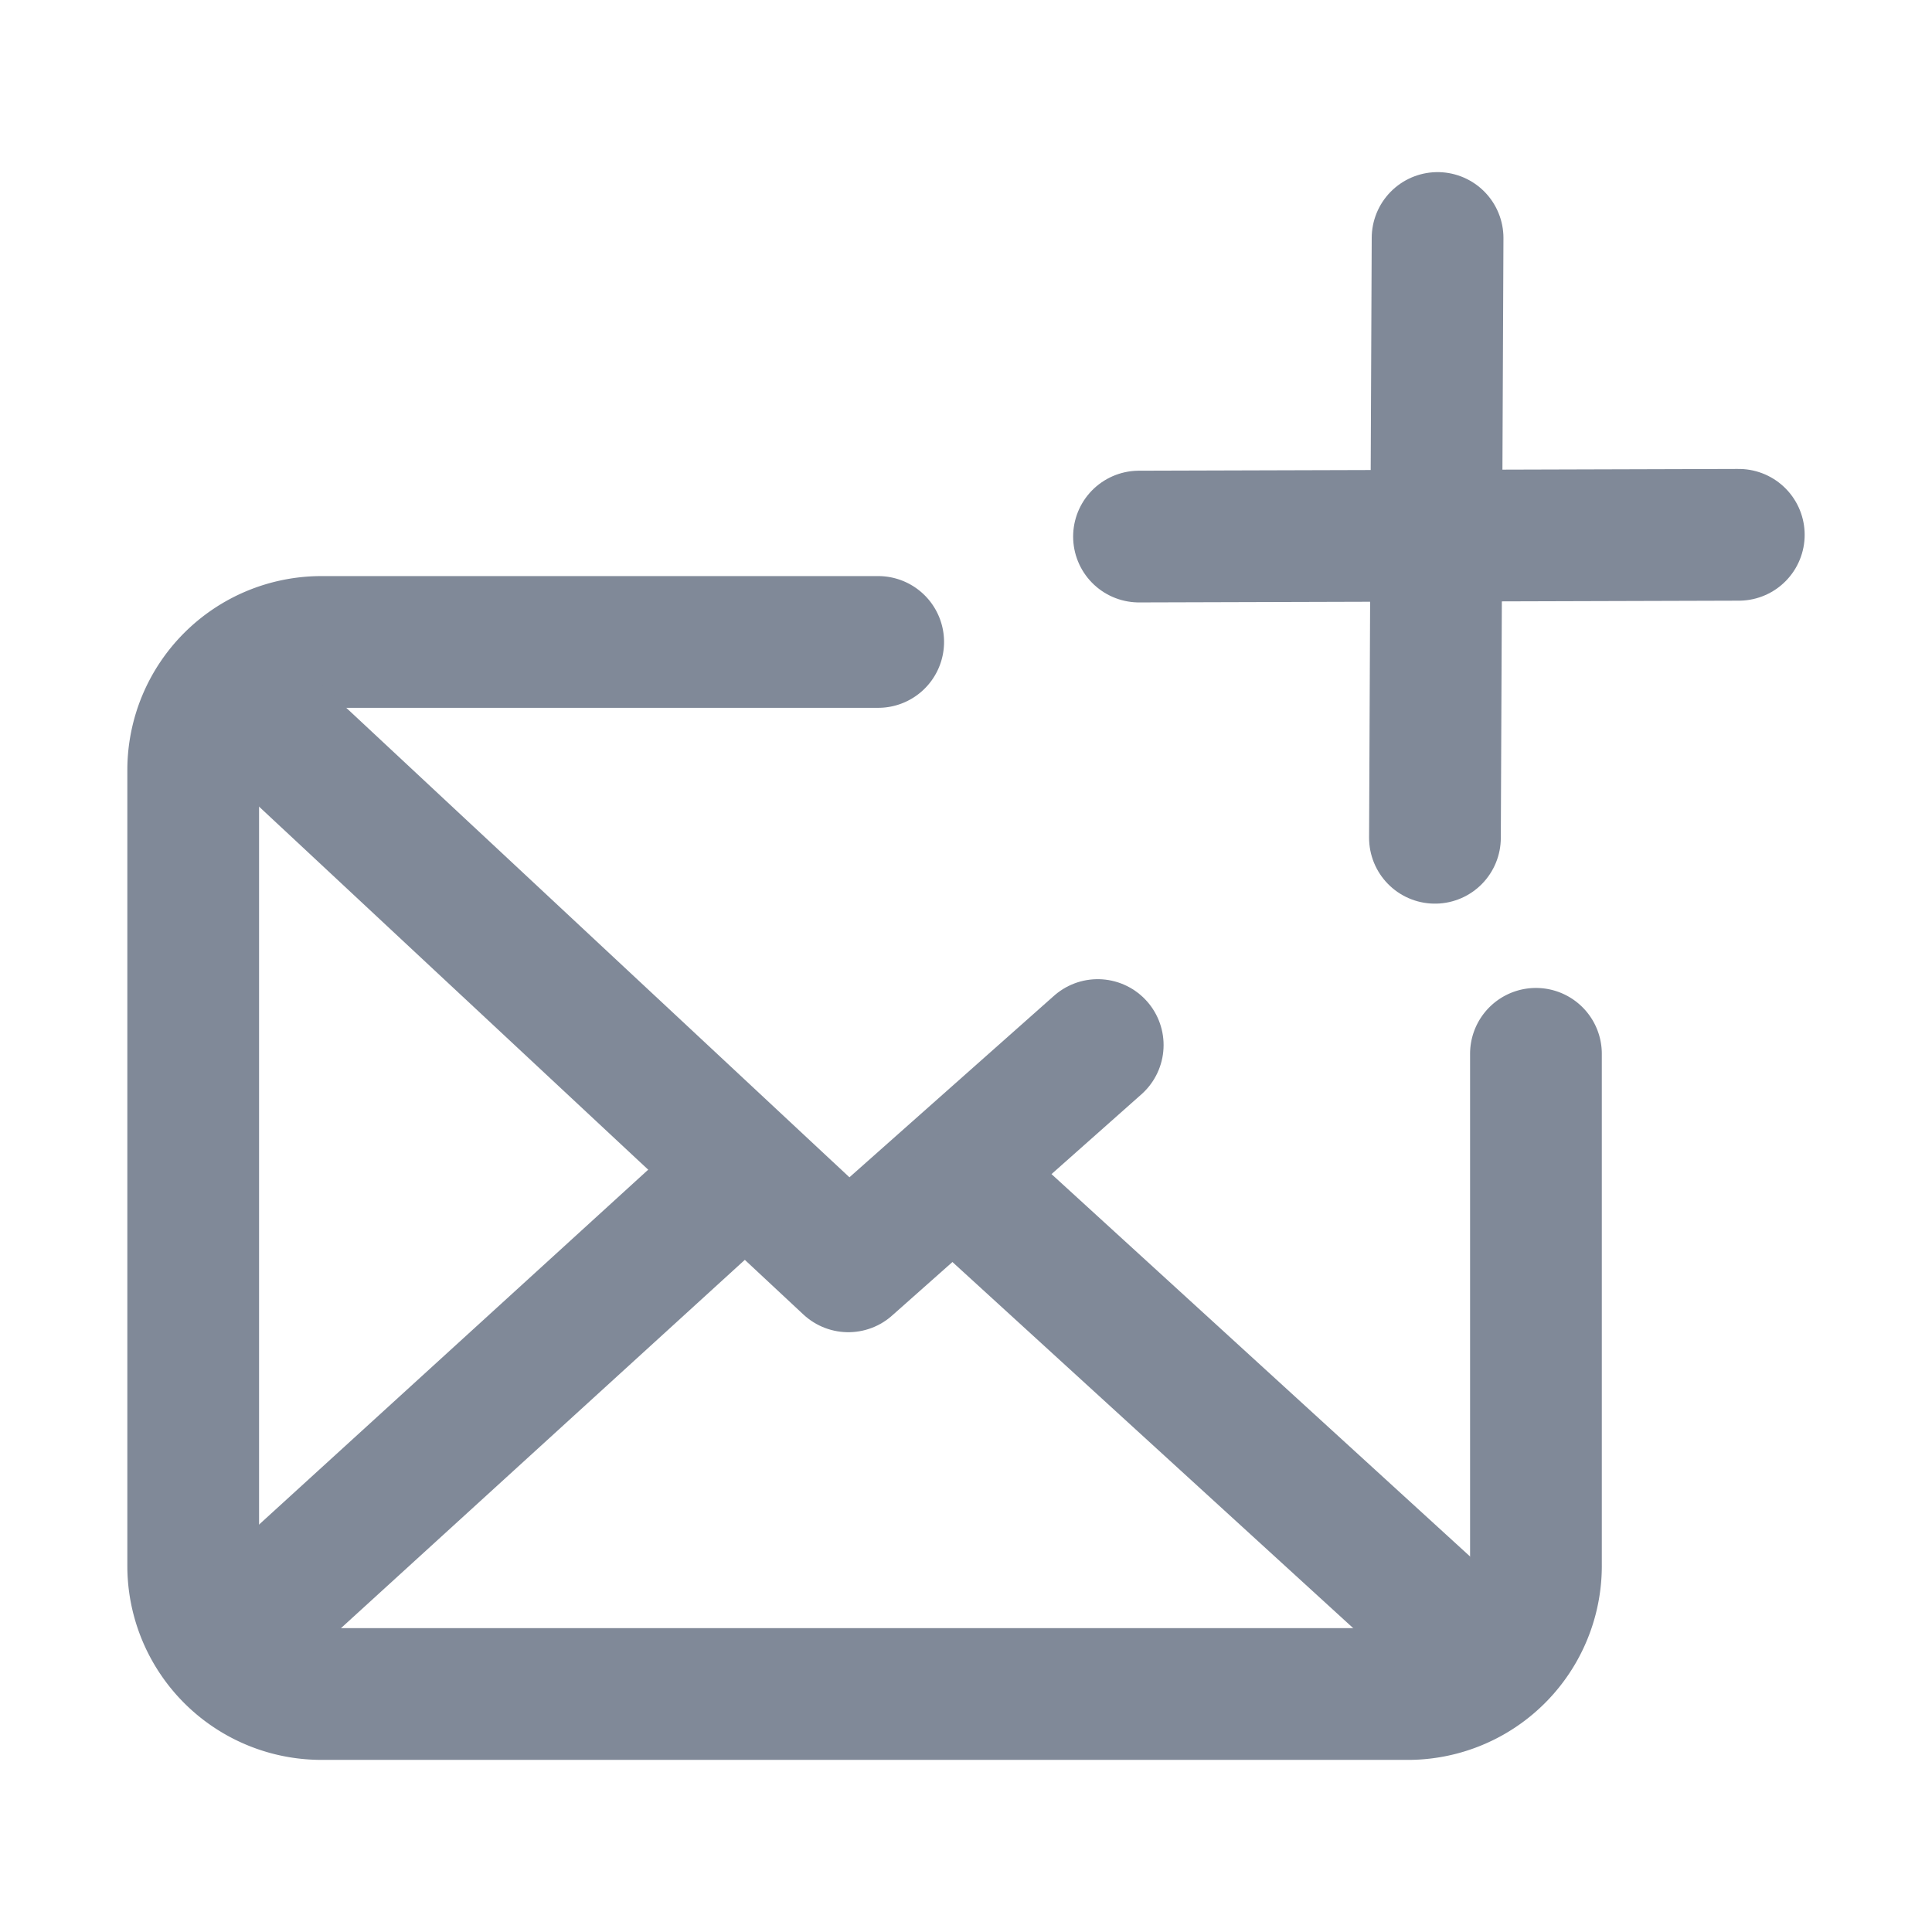 <svg id="Layer_1" data-name="Layer 1" xmlns="http://www.w3.org/2000/svg" viewBox="0 0 22 22"><defs><style>.cls-1{fill:none;stroke:#808998;stroke-linecap:round;stroke-linejoin:round;stroke-width:1.5px;}</style></defs><title>CreateMail</title><path class="cls-1" d="M17.49,12v5.81A1.46,1.46,0,0,1,16,19.29H3.66A1.46,1.46,0,0,1,2.2,17.83V8.77A1.46,1.46,0,0,1,3.66,7.31H10"/><polyline class="cls-1" points="2.79 8.01 9.66 14.42 12.5 11.9"/><line class="cls-1" x1="2.66" y1="18.64" x2="8.34" y2="13.46"/><line class="cls-1" x1="16.74" y1="18.74" x2="11.07" y2="13.56"/><line class="cls-1" x1="16.37" y1="2.71" x2="16.34" y2="9.54"/><line class="cls-1" x1="12.97" y1="6.11" x2="19.8" y2="6.09"/></svg>